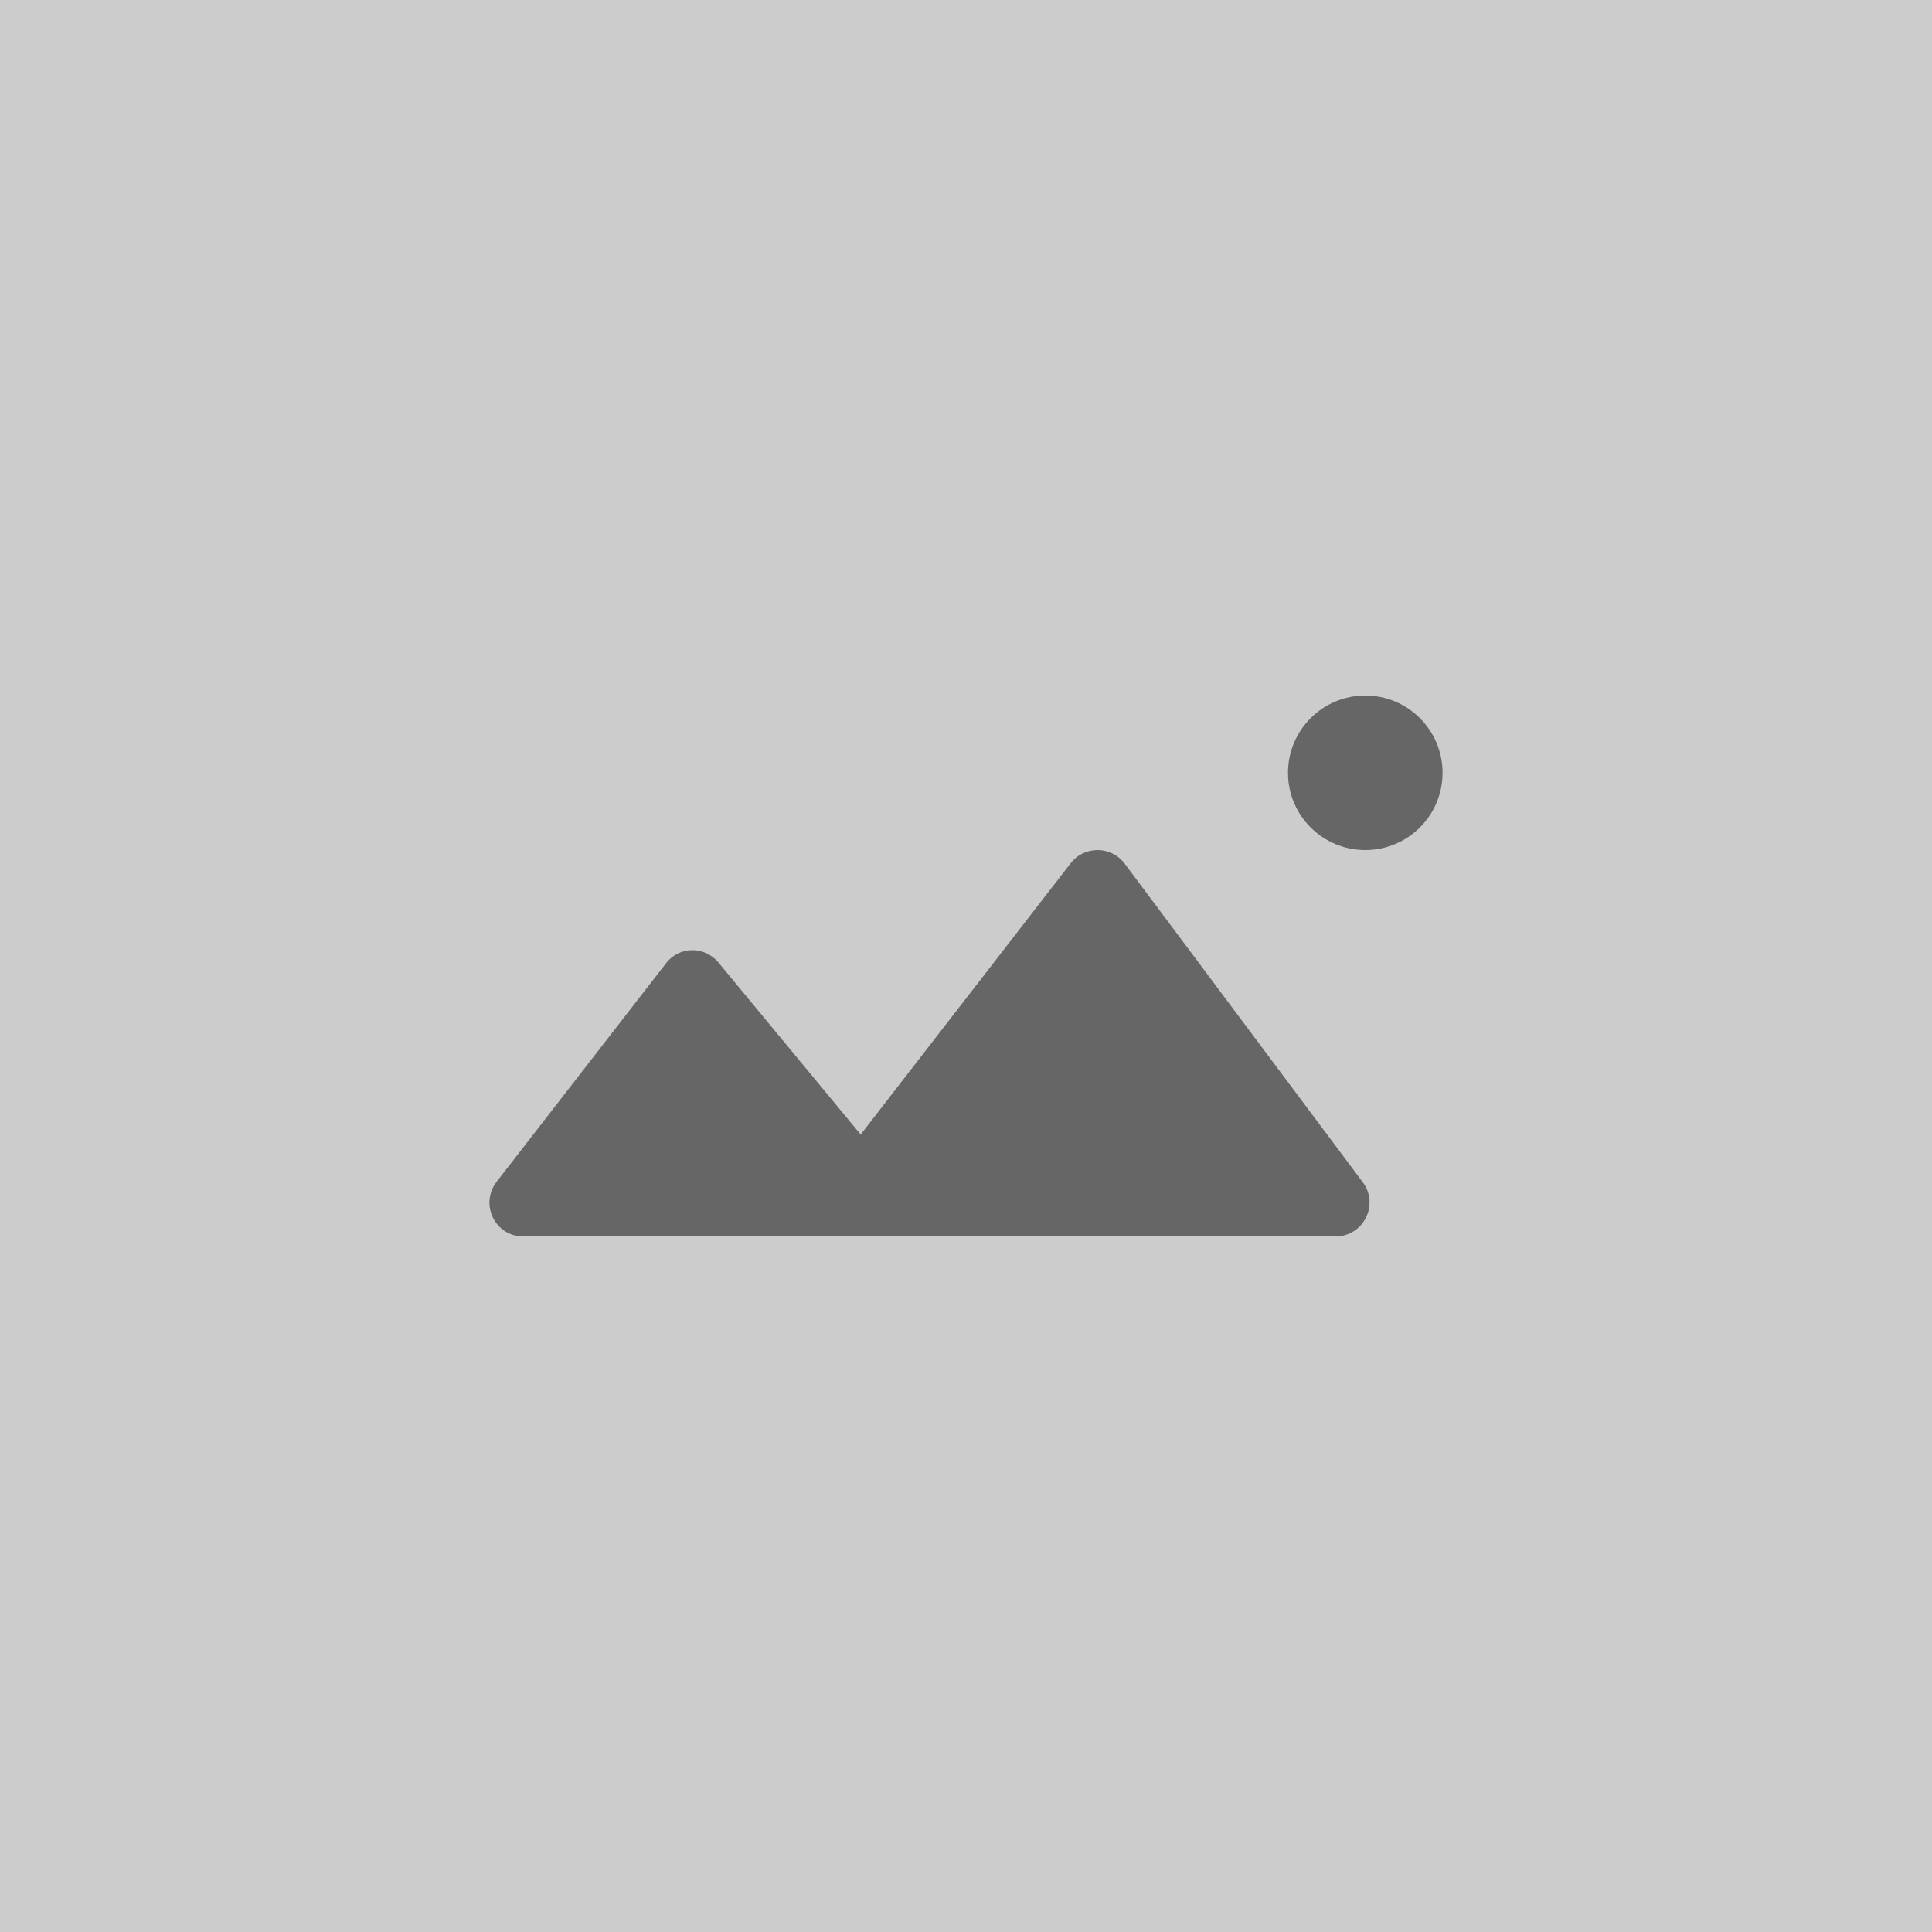 <svg width="150" height="150" viewBox="0 0 150 150" fill="none" xmlns="http://www.w3.org/2000/svg">
<rect width="150" height="150" fill="#CCCCCC"/>
<path d="M55.778 74.729L66.823 88.083L83.128 67.023C84.18 65.65 86.284 65.65 87.336 67.076L105.798 91.777C107.113 93.519 105.851 96 103.694 96H40.629C38.42 96 37.211 93.466 38.578 91.725L51.675 74.835C52.674 73.462 54.673 73.409 55.778 74.729Z" fill="#666666"/>
<circle cx="106" cy="60" r="6" fill="#666666"/>
</svg>
